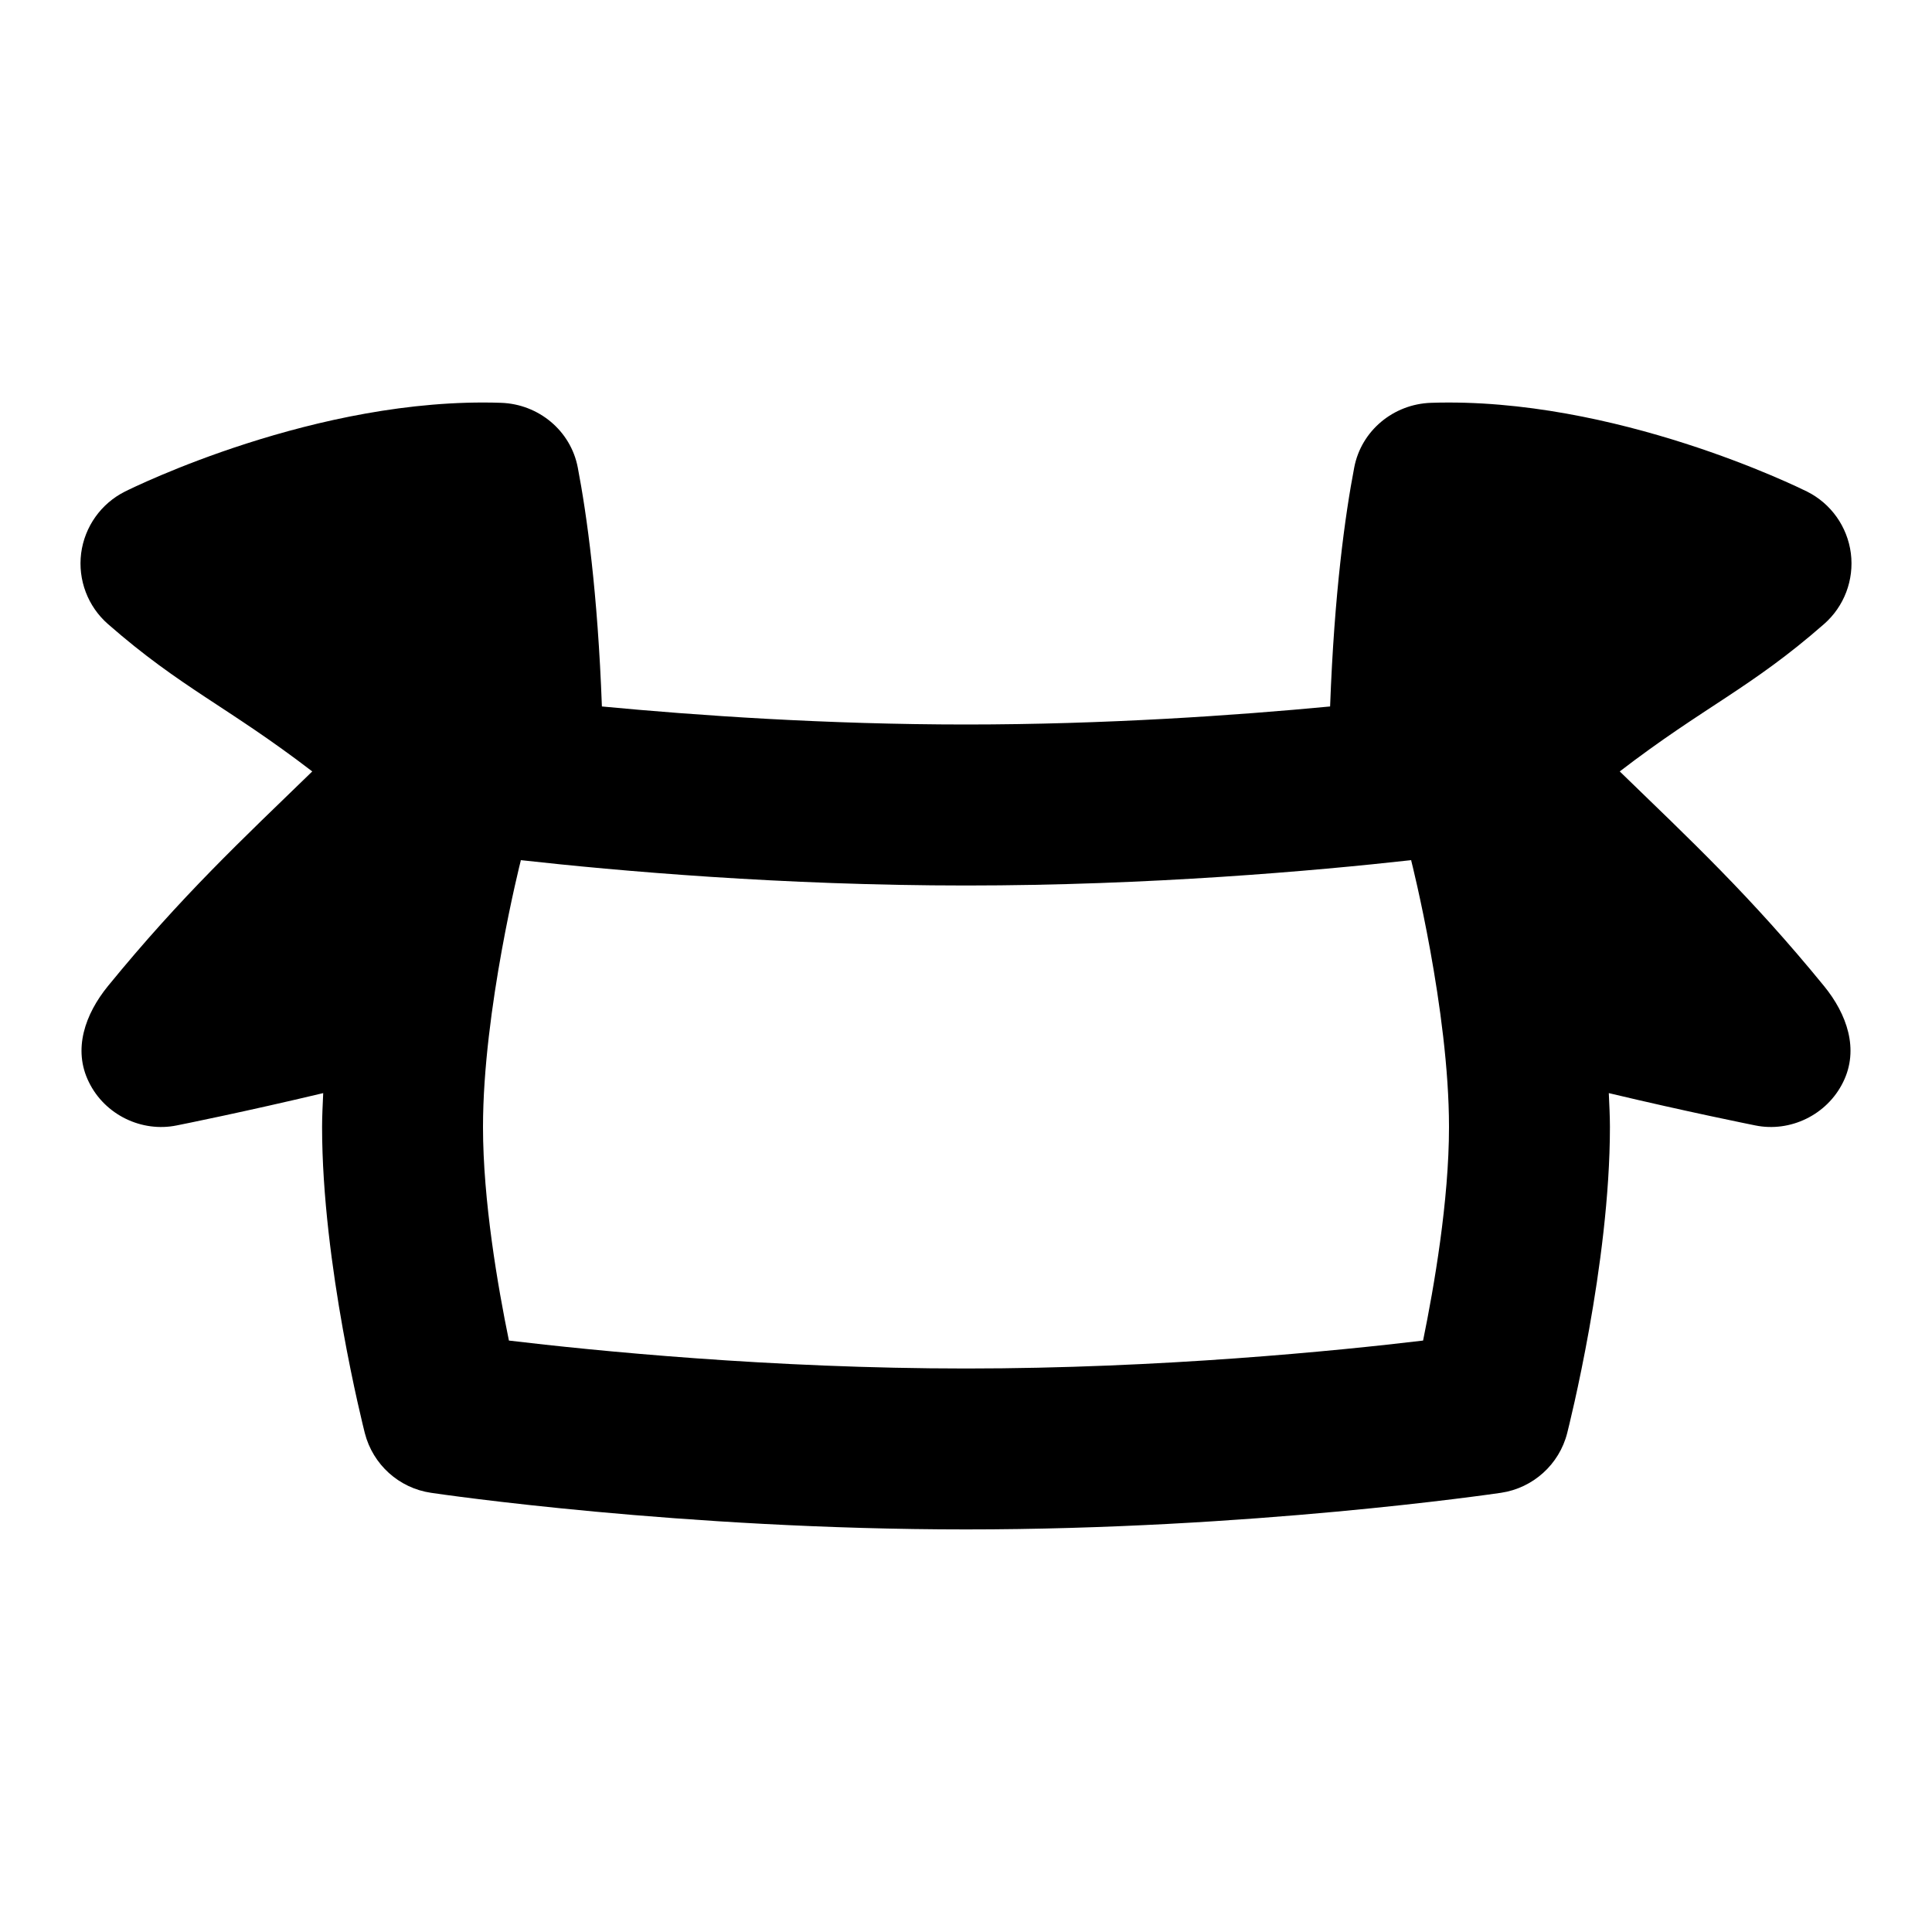 <svg id="Layer_1" viewBox="0 0 24 24" xmlns="http://www.w3.org/2000/svg" data-name="Layer 1"><path d="m20.121 9.583c1.052-.808 1.627-1.033 2.537-1.83.251-.219.376-.549.334-.88-.043-.331-.247-.618-.545-.767-.094-.046-2.384-1.178-4.672-1.102-.465.016-.864.345-.952.802-.113.588-.248 1.56-.3 2.97-1.17.111-2.788.224-4.523.224s-3.353-.113-4.523-.224c-.052-1.411-.187-2.382-.3-2.97-.088-.457-.487-.786-.952-.802-2.288-.077-4.578 1.055-4.672 1.102-.298.149-.502.437-.545.767-.042.331.083.661.334.88.91.797 1.485 1.023 2.537 1.83-.879.853-1.622 1.545-2.537 2.665-.286.351-.439.788-.238 1.194.198.407.657.628 1.093.538.058-.011.856-.172 1.818-.401-.006.141-.014.282-.014.42 0 1.706.51 3.719.531 3.804.1.39.424.683.822.741.125.019 3.113.455 6.646.455s6.521-.437 6.646-.455c.398-.059.723-.352.822-.741.021-.085.531-2.098.531-3.804 0-.138-.008-.28-.014-.42.961.229 1.759.389 1.818.401.436.09.894-.131 1.093-.538.201-.406.048-.844-.238-1.194-.915-1.12-1.658-1.812-2.537-2.665zm-2.443 7.07c-1.064.127-3.26.347-5.678.347s-4.613-.22-5.678-.347c-.138-.67-.322-1.738-.322-2.653 0-1.451.464-3.29.469-3.308 0-.002 0-.005 0-.007 1.203.134 3.251.315 5.531.315s4.328-.181 5.531-.315v.007c.005.018.469 1.857.469 3.308 0 .915-.185 1.983-.322 2.653z"/></svg>